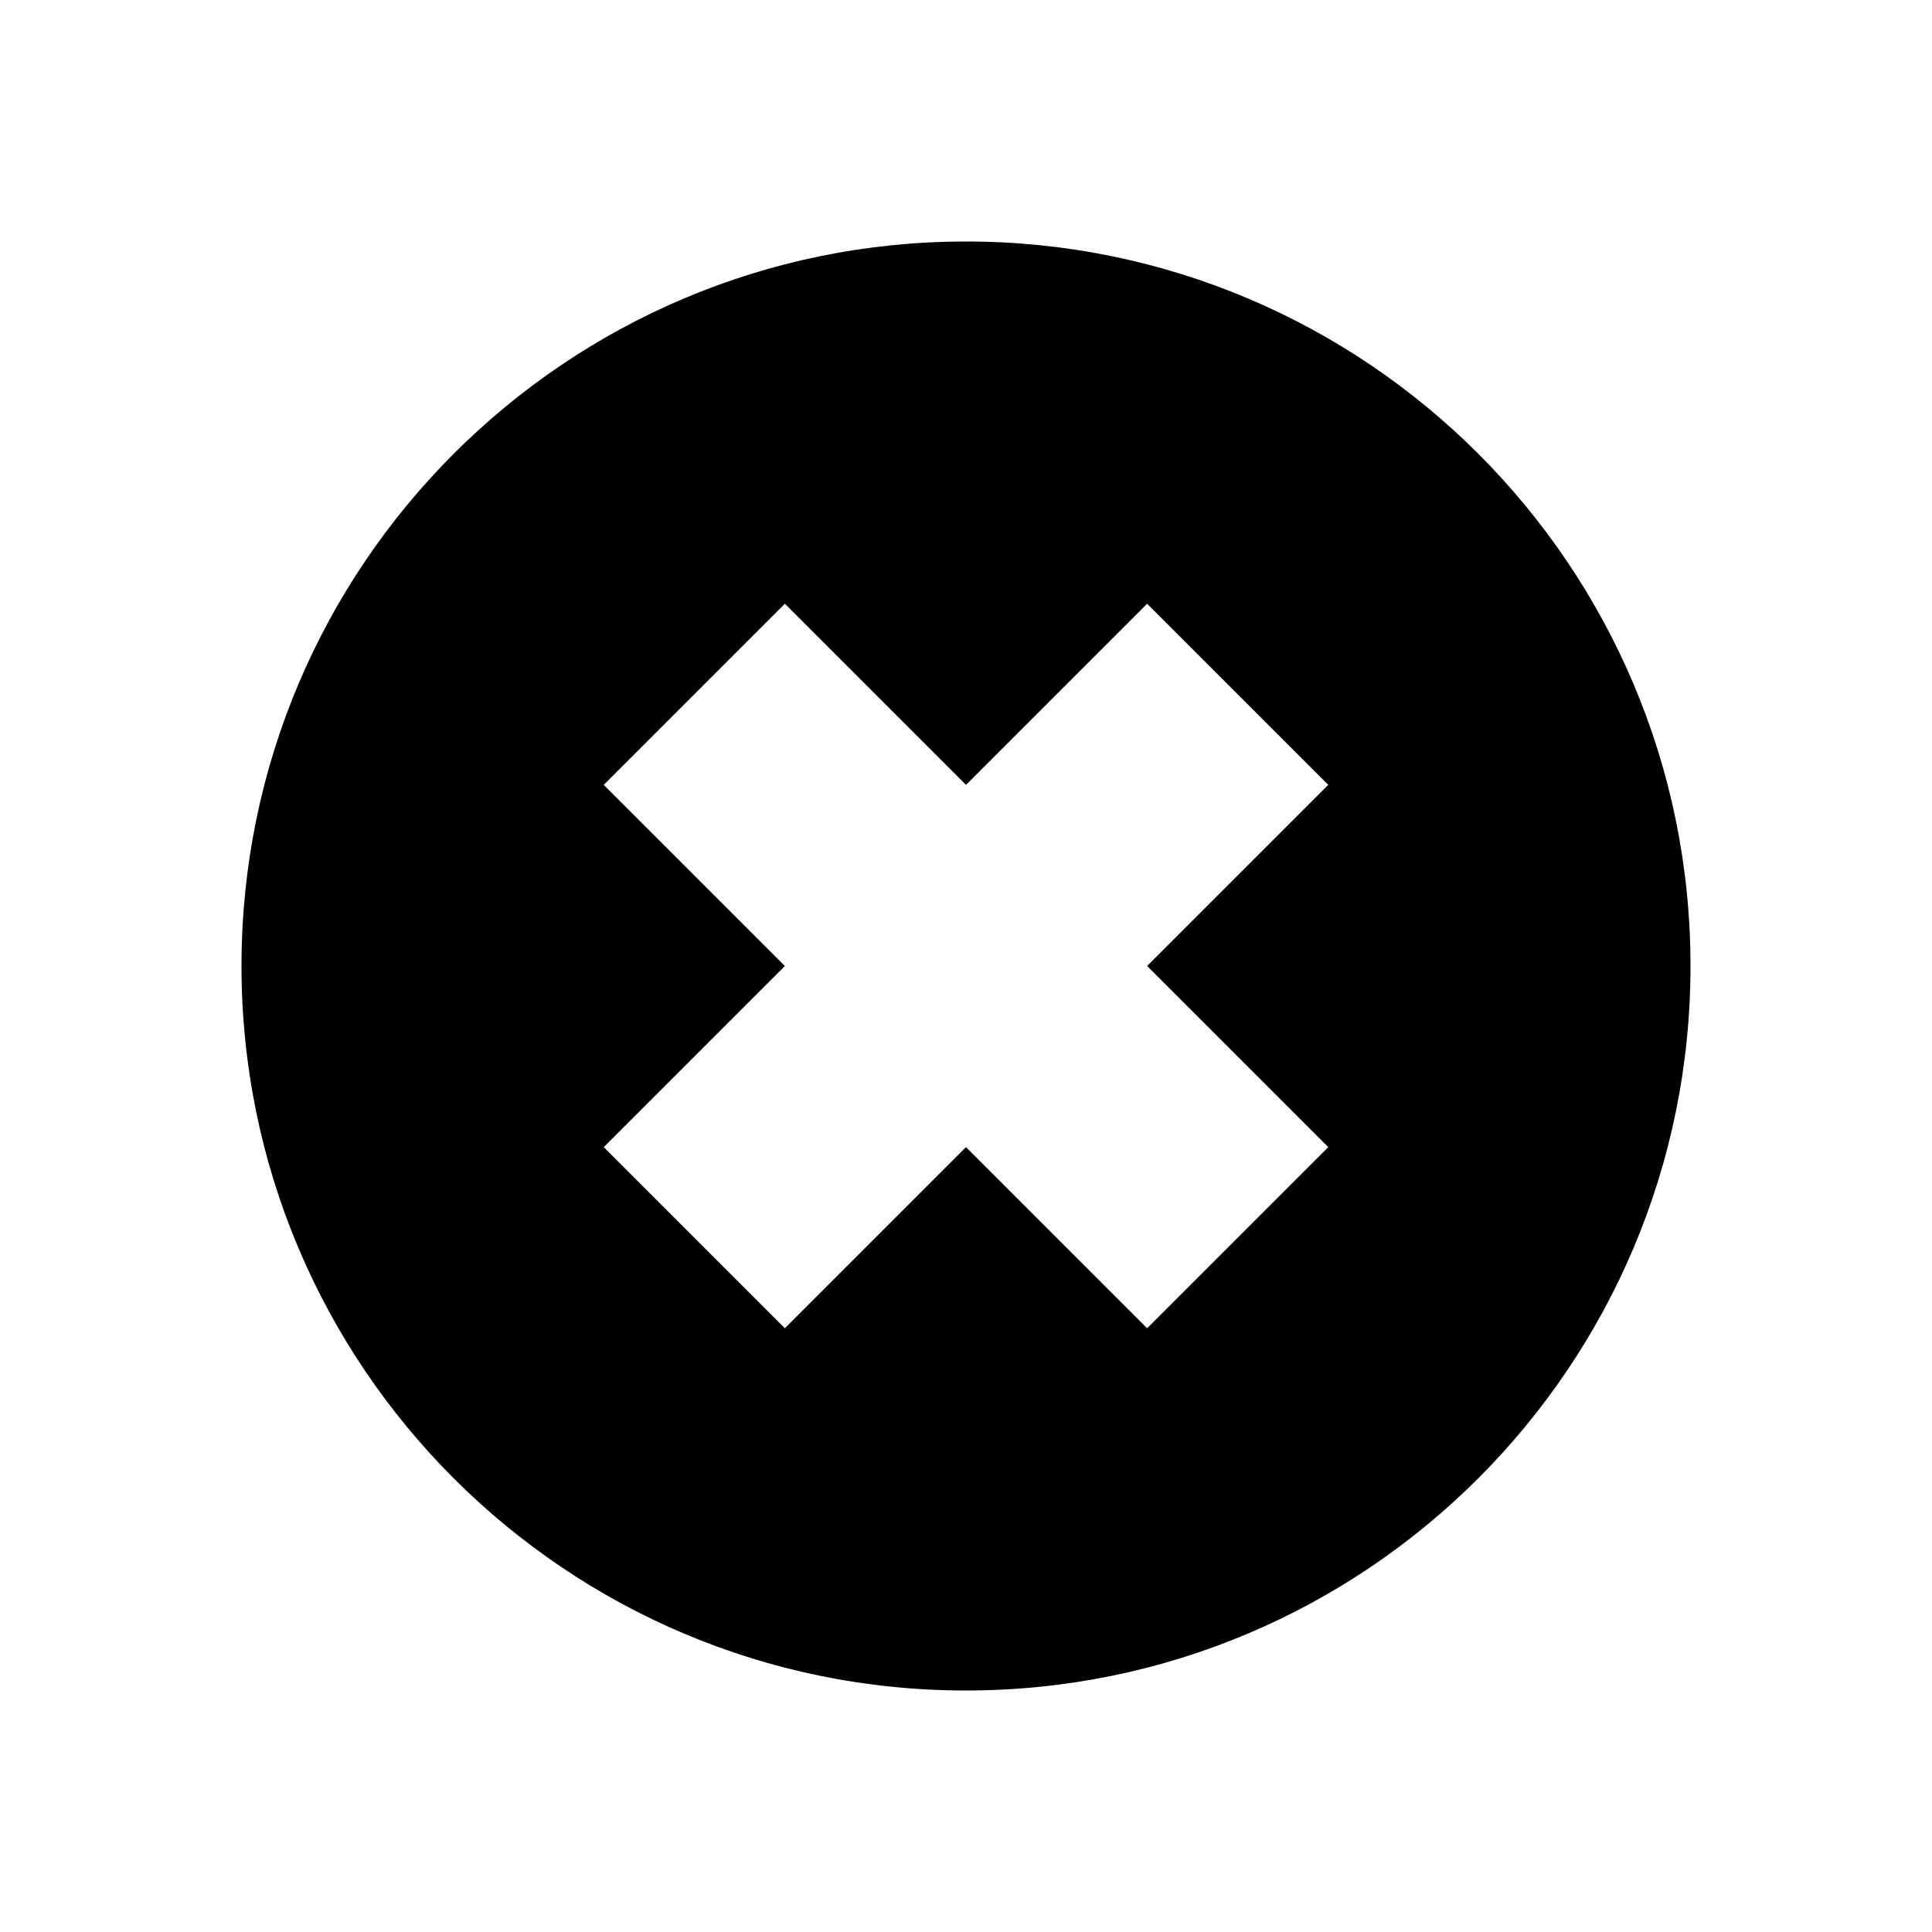 <svg xmlns='http://www.w3.org/2000/svg' width='16' height='16' viewBox='0 0 16 16'><path d='M2,8c0-3.313,2.687-6,6-6s6,2.687,6,6s-2.686,6-6,6S2,11.314,2,8z M11,6.5L9.5,5L8,6.5L6.5,5L5,6.5L6.5,8L5,9.5L6.5,11L8,9.5L9.5,11L11,9.5L9.5,8L11,6.5z'/></svg>
